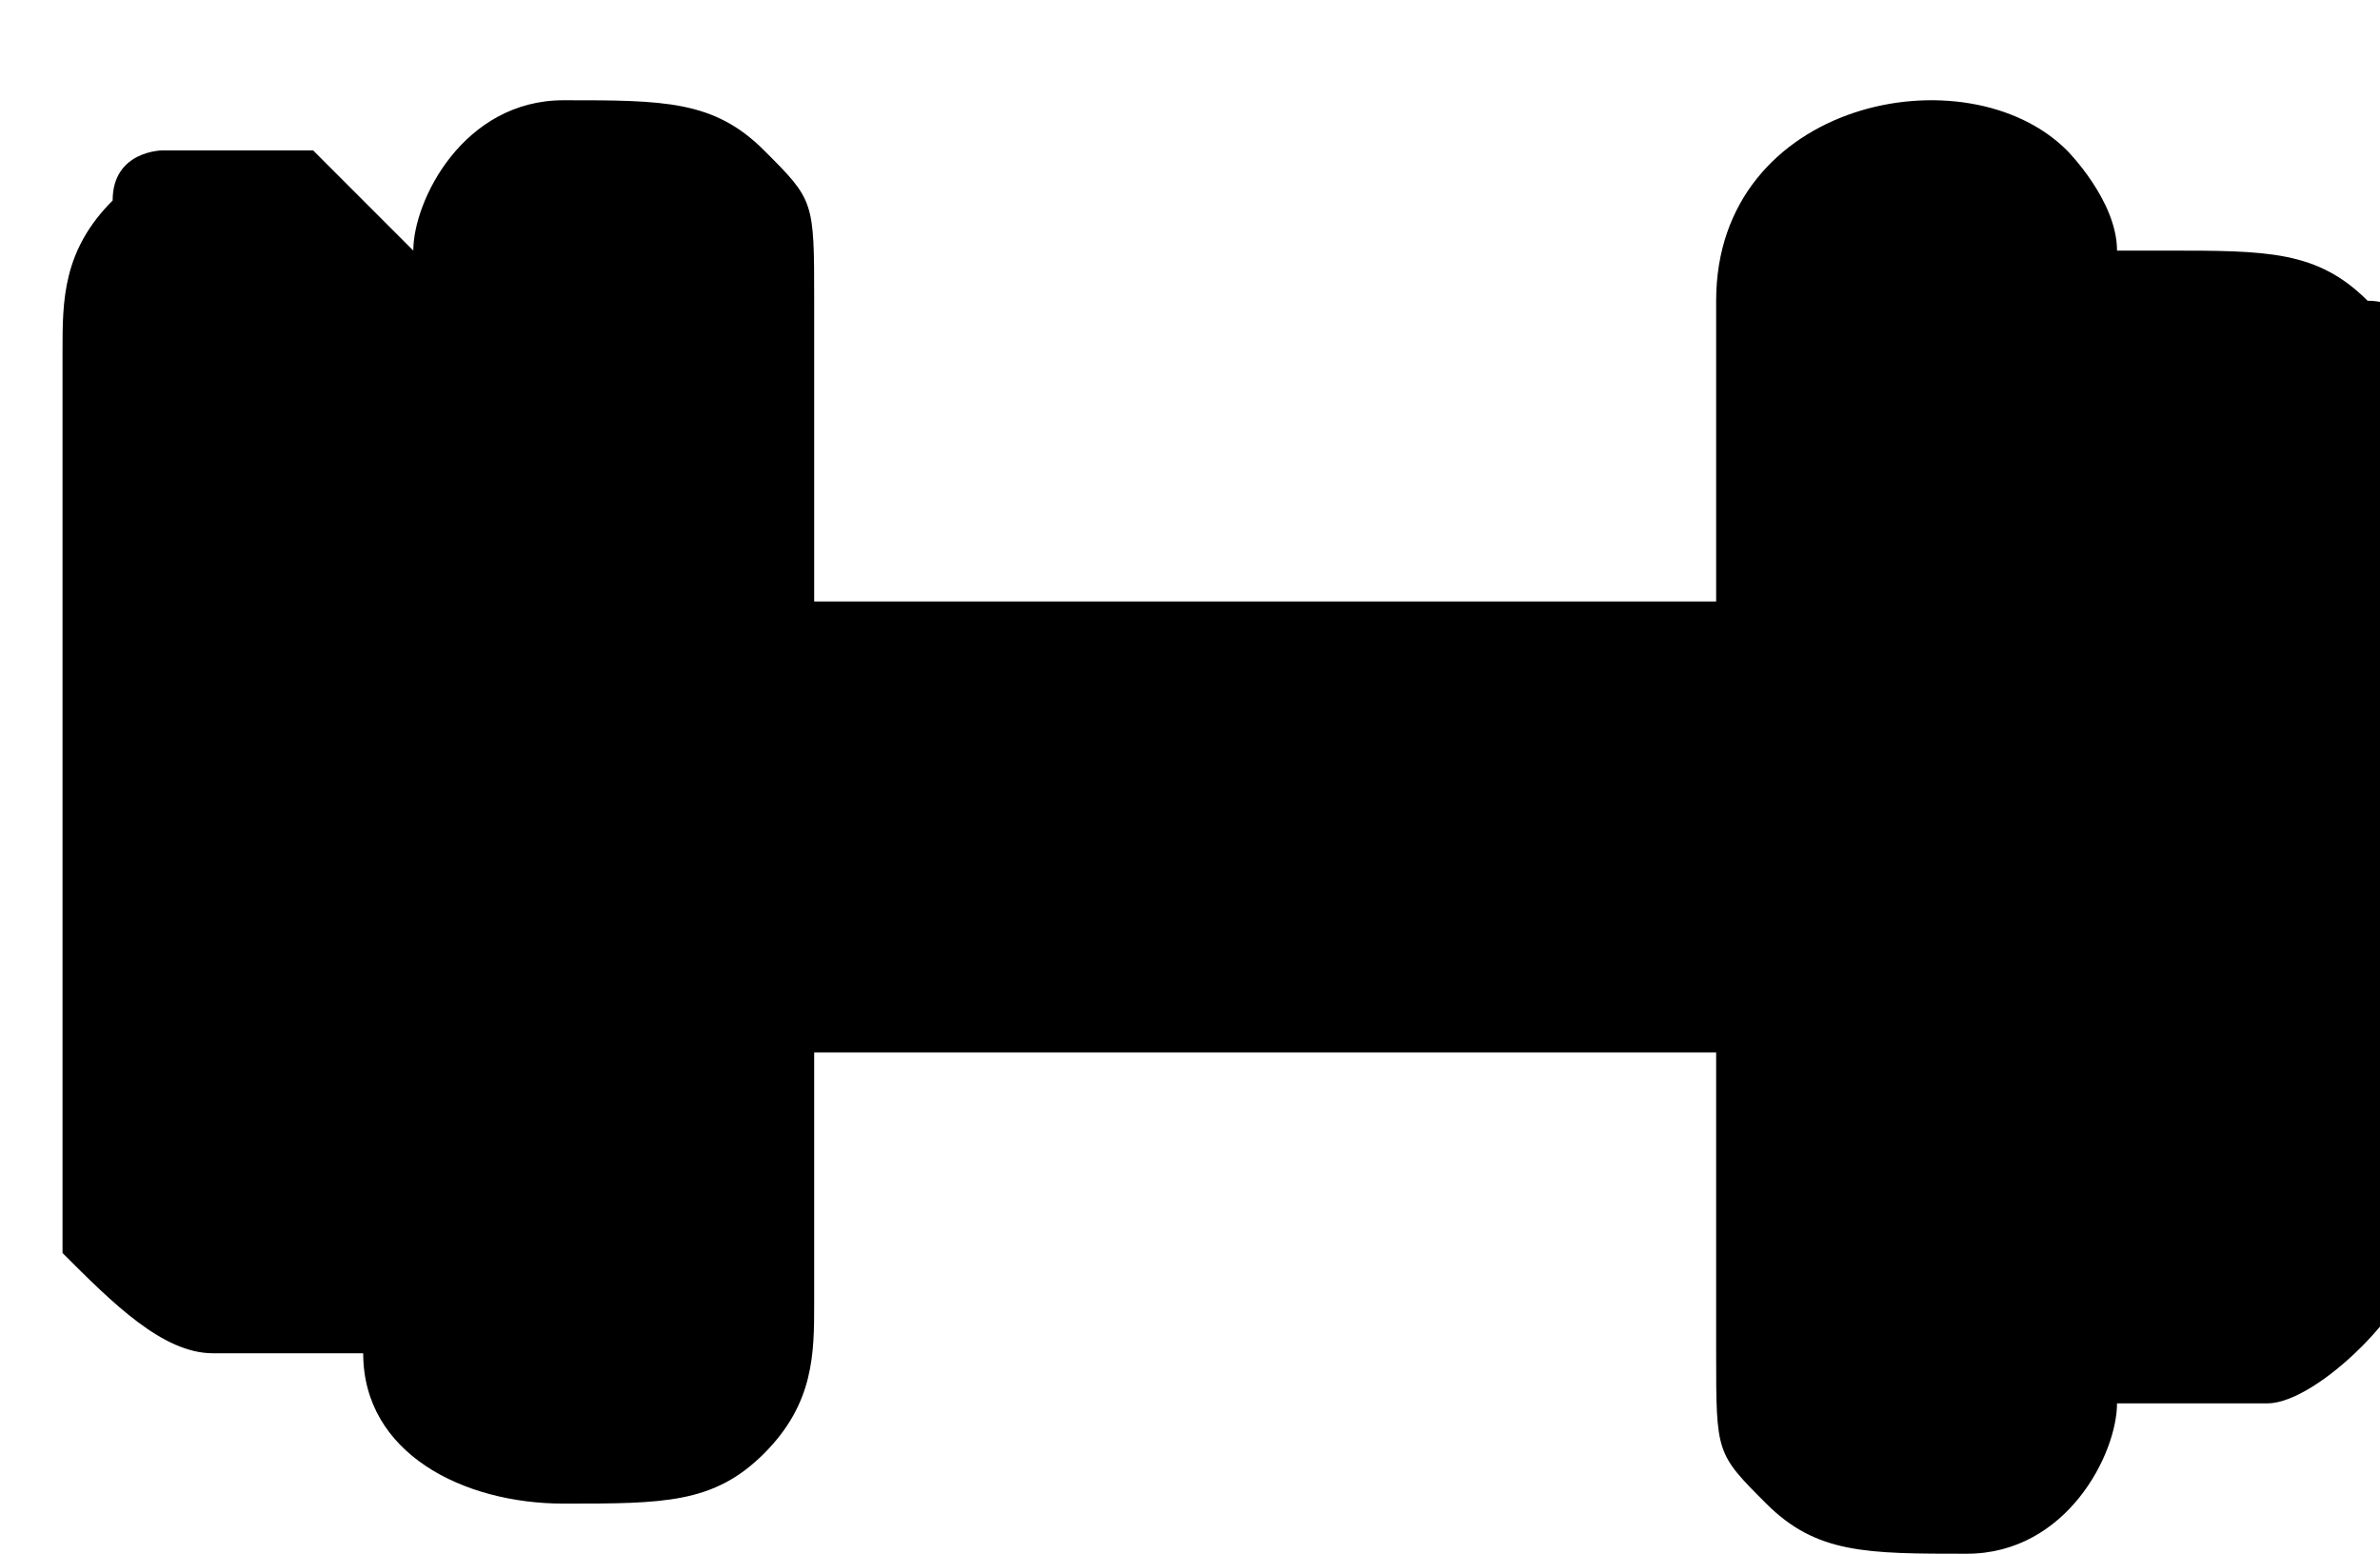<?xml version="1.0" encoding="UTF-8"?>
<!DOCTYPE svg PUBLIC "-//W3C//DTD SVG 1.1//EN" "http://www.w3.org/Graphics/SVG/1.1/DTD/svg11.dtd">
<!-- Creator: CorelDRAW -->
<svg xmlns="http://www.w3.org/2000/svg" xml:space="preserve" width="1.693mm" height="1.105mm" version="1.1" style="shape-rendering:geometricPrecision; text-rendering:geometricPrecision; image-rendering:optimizeQuality; fill-rule:evenodd; clip-rule:evenodd"
viewBox="0 0 0.47 0.31"
 xmlns:xlink="http://www.w3.org/1999/xlink"
 xmlns:xodm="http://www.corel.com/coreldraw/odm/2003">
 <defs>
  <style type="text/css">
   <![CDATA[
    .fil0 {fill:black}
   ]]>
  </style>
 </defs>
 <g id="Camada_x0020_1">
  <path class="fil0" d="M0.06 0.03c-0.01,-0 -0.02,-0 -0.03,0 -0,0 -0.01,0 -0.01,0.01 -0.01,0.01 -0.01,0.02 -0.01,0.03l0 0.17c0,0 0,0.01 0,0.01 0.01,0.01 0.02,0.02 0.03,0.02l0.02 0c0,0 0,-0 0.01,-0 0,0.02 0.02,0.03 0.04,0.03 0.02,0 0.03,-0 0.04,-0.01 0.01,-0.01 0.01,-0.02 0.01,-0.03l0 -0.05 0.18 0 0 0.06c0,0.02 0,0.02 0.01,0.03 0.01,0.01 0.02,0.01 0.04,0.01 0.02,0 0.03,-0.02 0.03,-0.03 0.01,0 0.02,0 0.03,-0 0.01,-0 0.03,-0.02 0.03,-0.03l0 -0.17c0,-0 -0,-0.01 -0,-0.01 -0,-0 -0,-0.01 -0.01,-0.01 -0.01,-0.01 -0.02,-0.01 -0.04,-0.01 -0,0 -0,0 -0.01,0 -0,-0.01 -0.01,-0.02 -0.01,-0.02 -0.02,-0.02 -0.07,-0.01 -0.07,0.03l0 0.06 -0.18 0 0 -0.06c0,-0.02 -0,-0.02 -0.01,-0.03l-0 -0c-0,-0 -0,-0 -0,-0 -0,-0 -0,-0 -0,-0 -0.01,-0.01 -0.02,-0.01 -0.04,-0.01 -0.02,0 -0.03,0.02 -0.03,0.03z"/>
 </g>
</svg>
